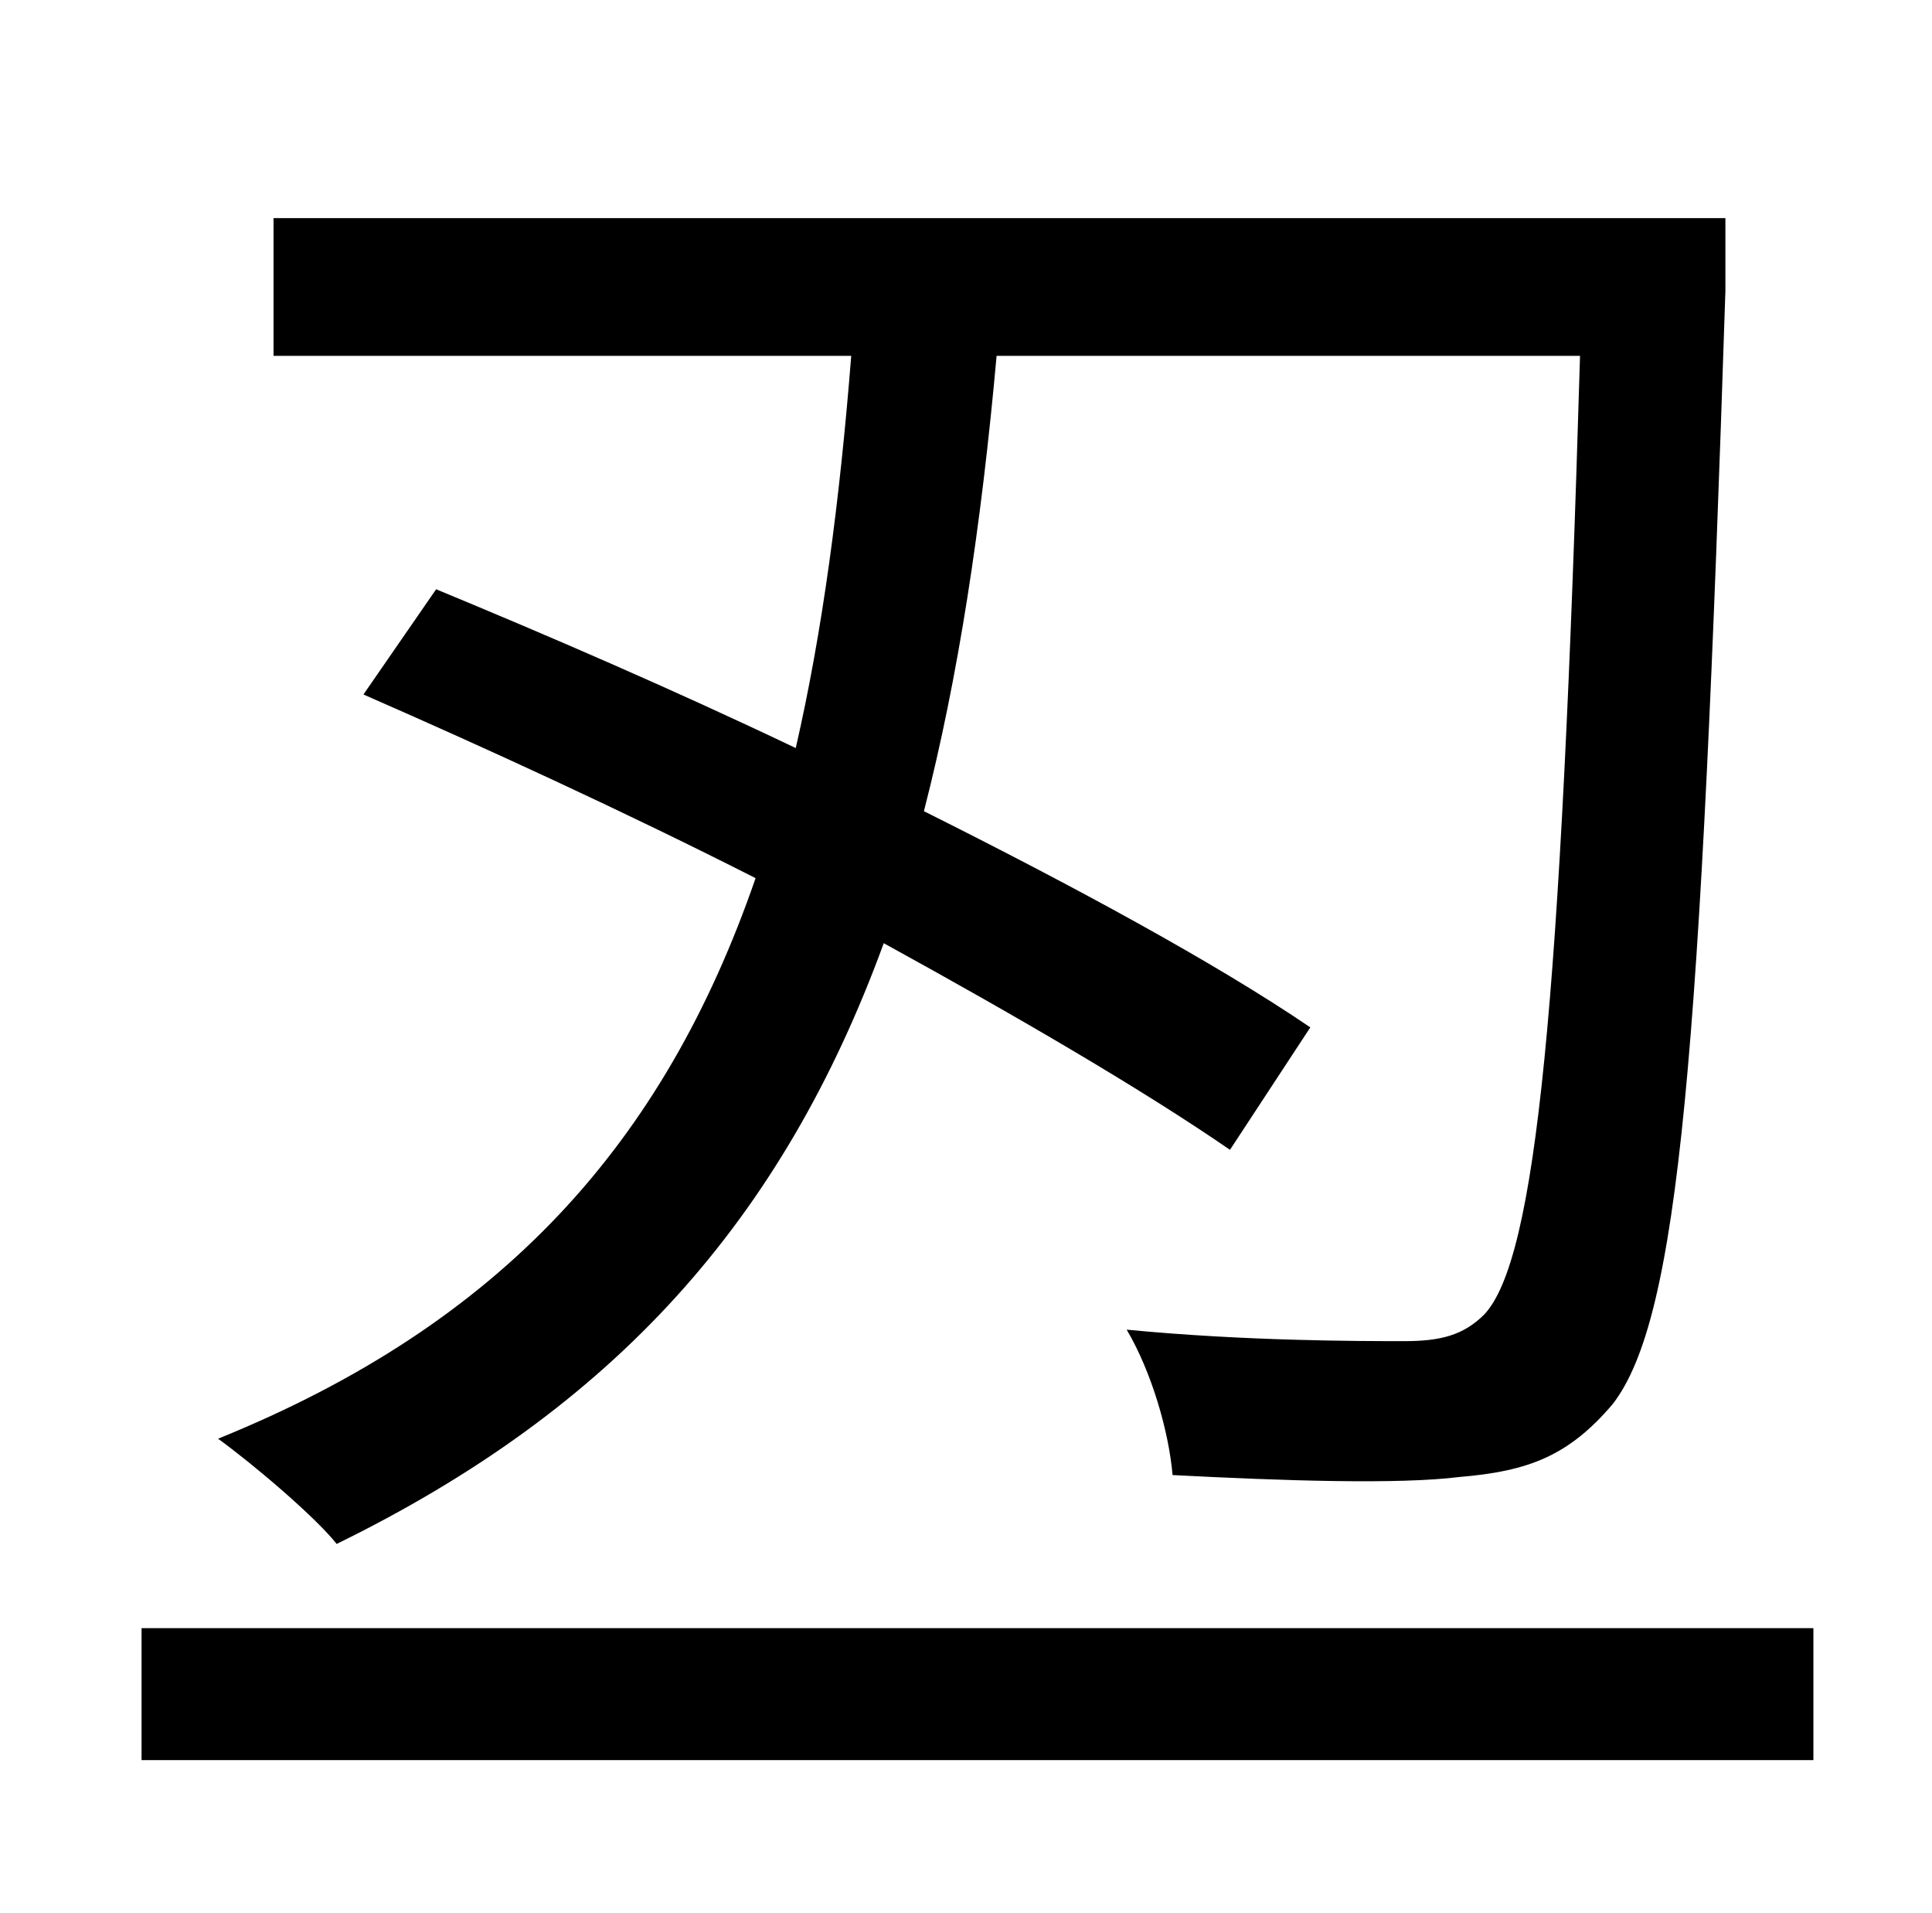 <?xml version="1.0" standalone="no"?>
<!DOCTYPE svg PUBLIC "-//W3C//DTD SVG 1.1//EN" "http://www.w3.org/Graphics/SVG/1.1/DTD/svg11.dtd" >
<svg xmlns="http://www.w3.org/2000/svg" xmlns:xlink="http://www.w3.org/1999/xlink" version="1.1" viewBox="-10 0 1010 1000">
   <path fill="currentColor"
d="M675 537l-42 64c-45 -31 -110 -69 -181 -108c-53 145 -141 243 -286 314c-11 -14 -44 -42 -62 -55c148 -60 233 -154 281 -293c-69 -35 -141 -68 -205 -96l38 -55c58 24 123 52 188 83c14 -61 23 -129 29 -205h-302v-72h759v38c-13 399 -24 537 -59 582
c-23 27 -44 35 -80 38c-32 4 -92 2 -150 -1c-2 -23 -11 -54 -24 -76c62 6 122 6 145 6c19 0 31 -3 42 -14c27 -29 40 -160 50 -501h-305c-8 89 -20 168 -38 238c78 39 152 79 202 113zM64 851h874v69h-874v-69z" />
</svg>
